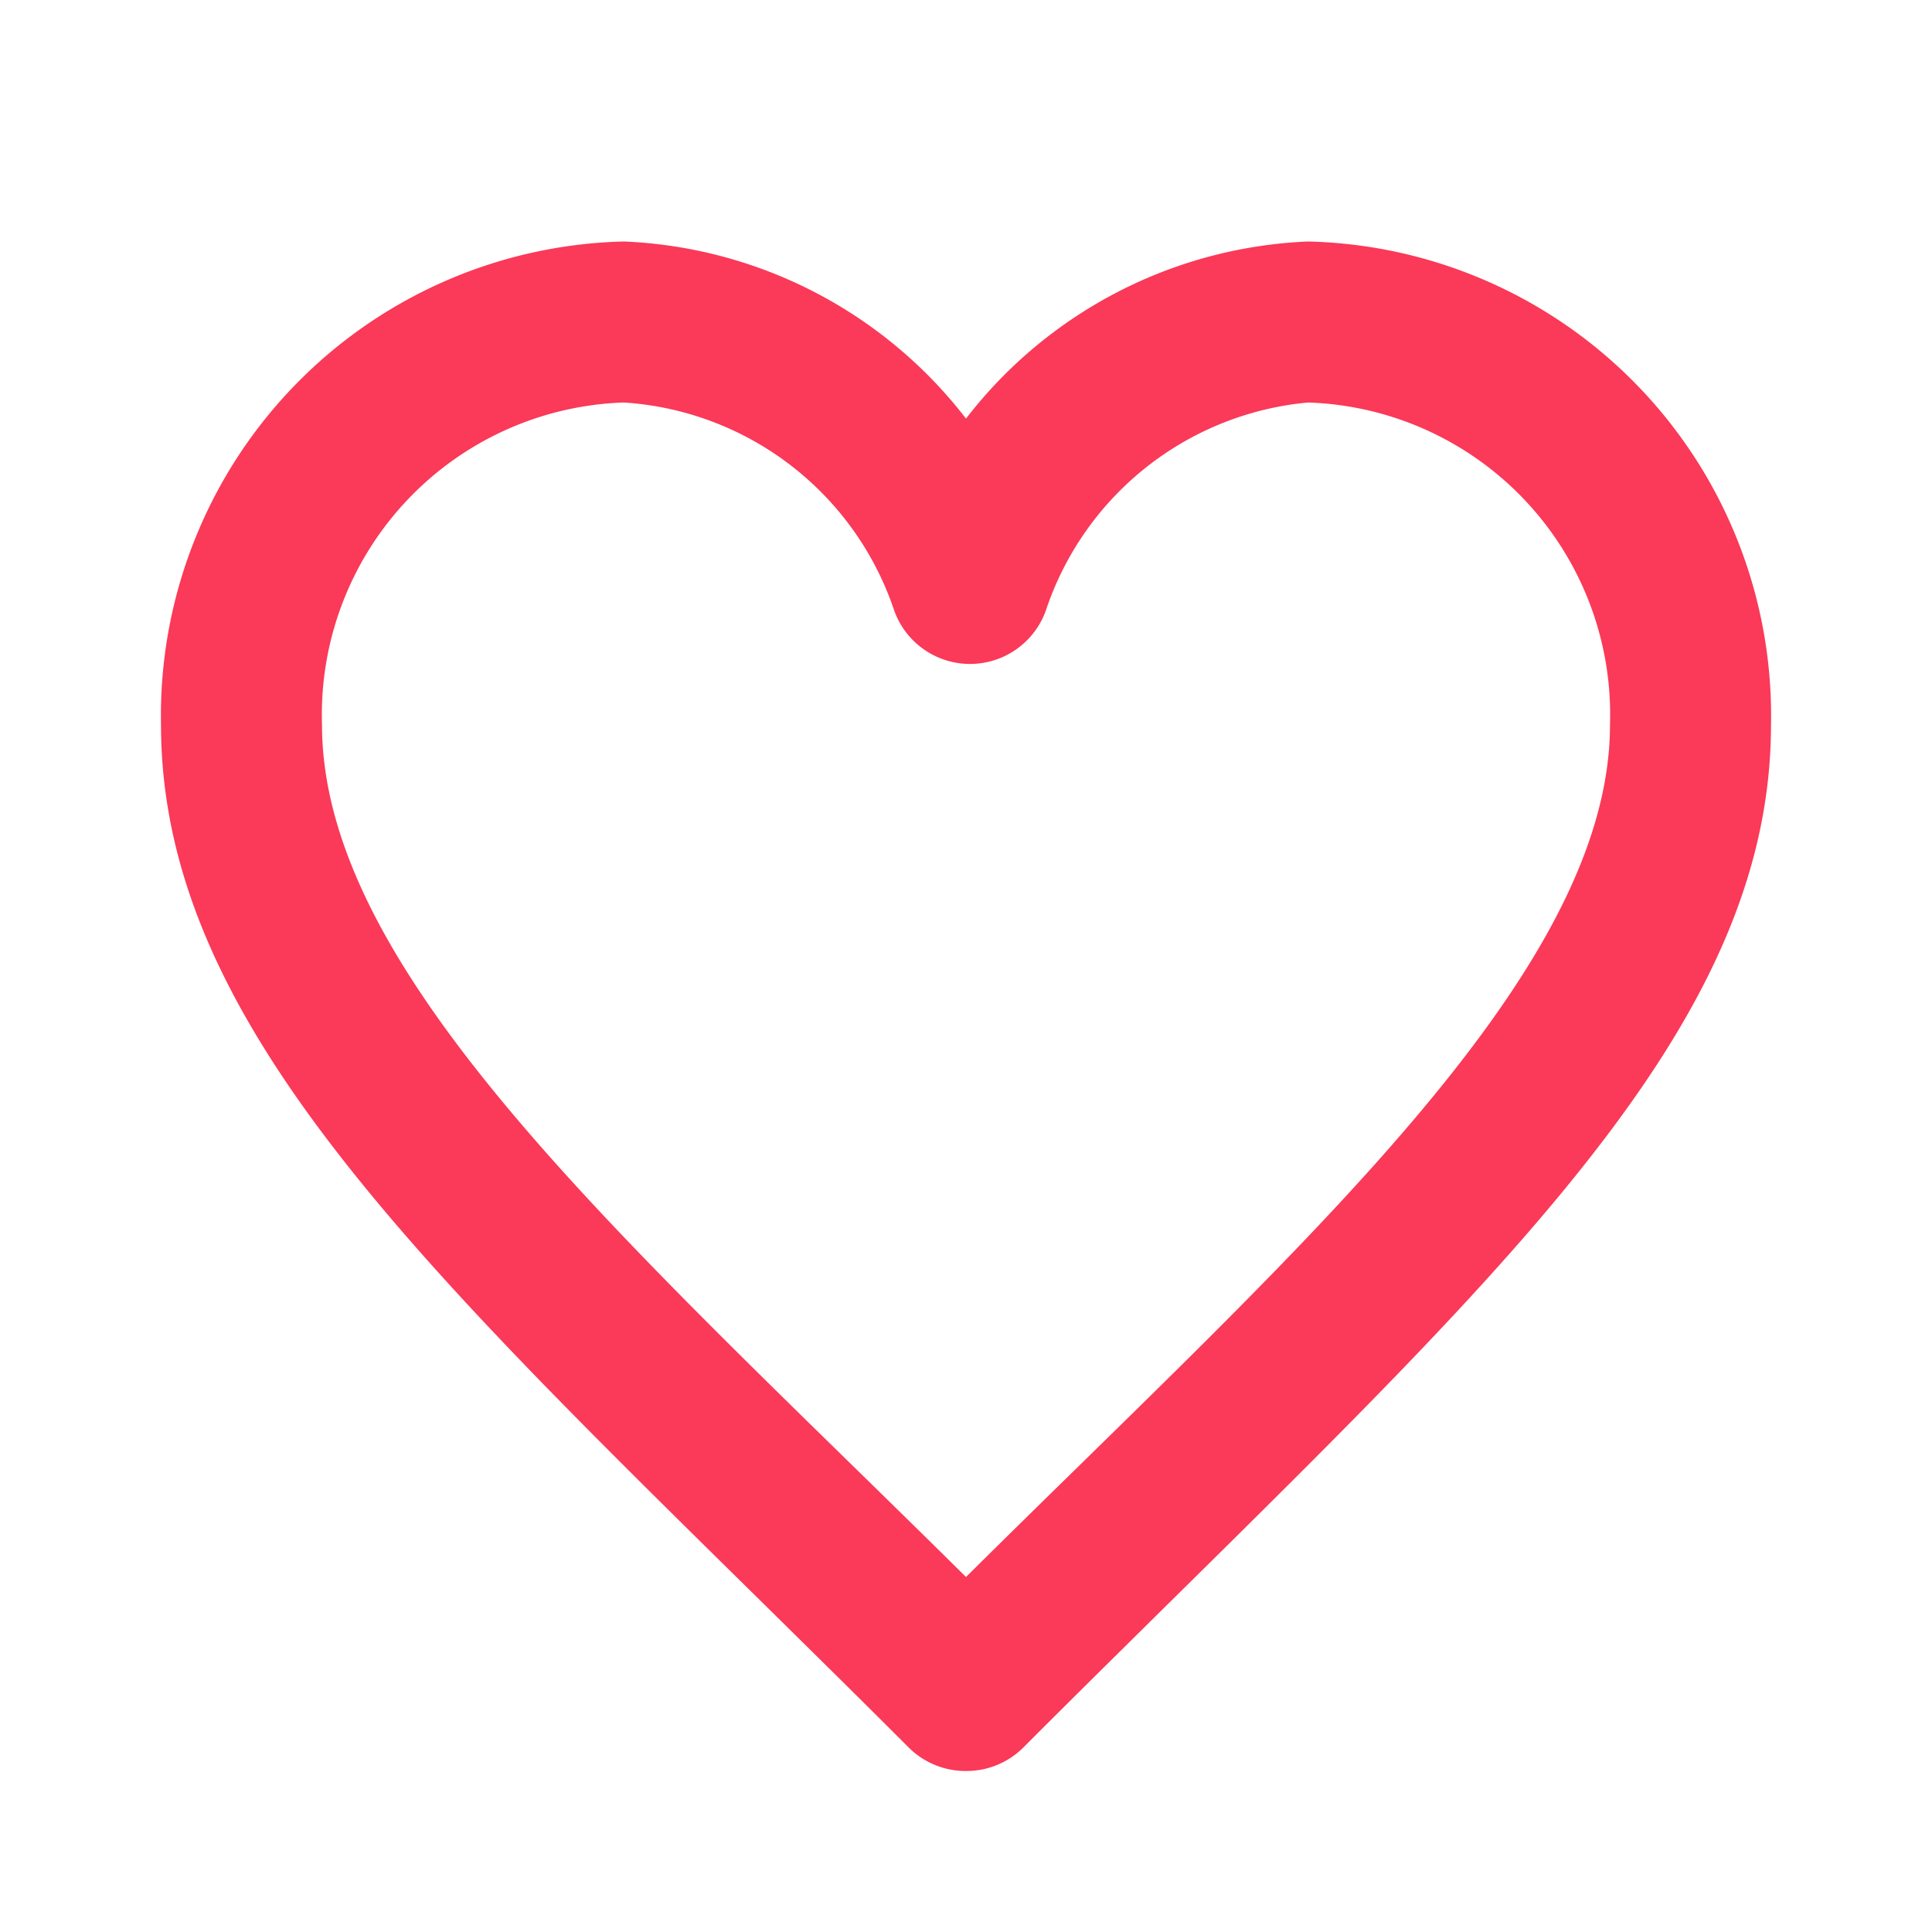 <svg xmlns:xlink="http://www.w3.org/1999/xlink" xmlns="http://www.w3.org/2000/svg" class="g-icon" aria-hidden="true" width="24"  height="24" ><defs><symbol id="icon-like" viewBox="0 0 24 24"> <path d="M12,22a1,1,0,0,1-.71-.29C5.87,16.29,2,13.06,2,9A5.89,5.89,0,0,1,7.75,3,5.66,5.66,0,0,1,12,5.2,5.66,5.66,0,0,1,16.25,3,5.89,5.89,0,0,1,22,9c0,4-3.75,7.17-9.29,12.71A1,1,0,0,1,12,22ZM7.75,5A3.88,3.88,0,0,0,4,9c0,3.12,3.81,6.44,8,10.59,4.09-4.06,8-7.47,8-10.59a3.88,3.88,0,0,0-3.75-4A3.8,3.8,0,0,0,13,7.56a1,1,0,0,1-1.9,0A3.8,3.8,0,0,0,7.75,5Z"></path> </symbol></defs><use xlink:href="#icon-like" href="#icon-like" fill="#fb3958"></use></svg>